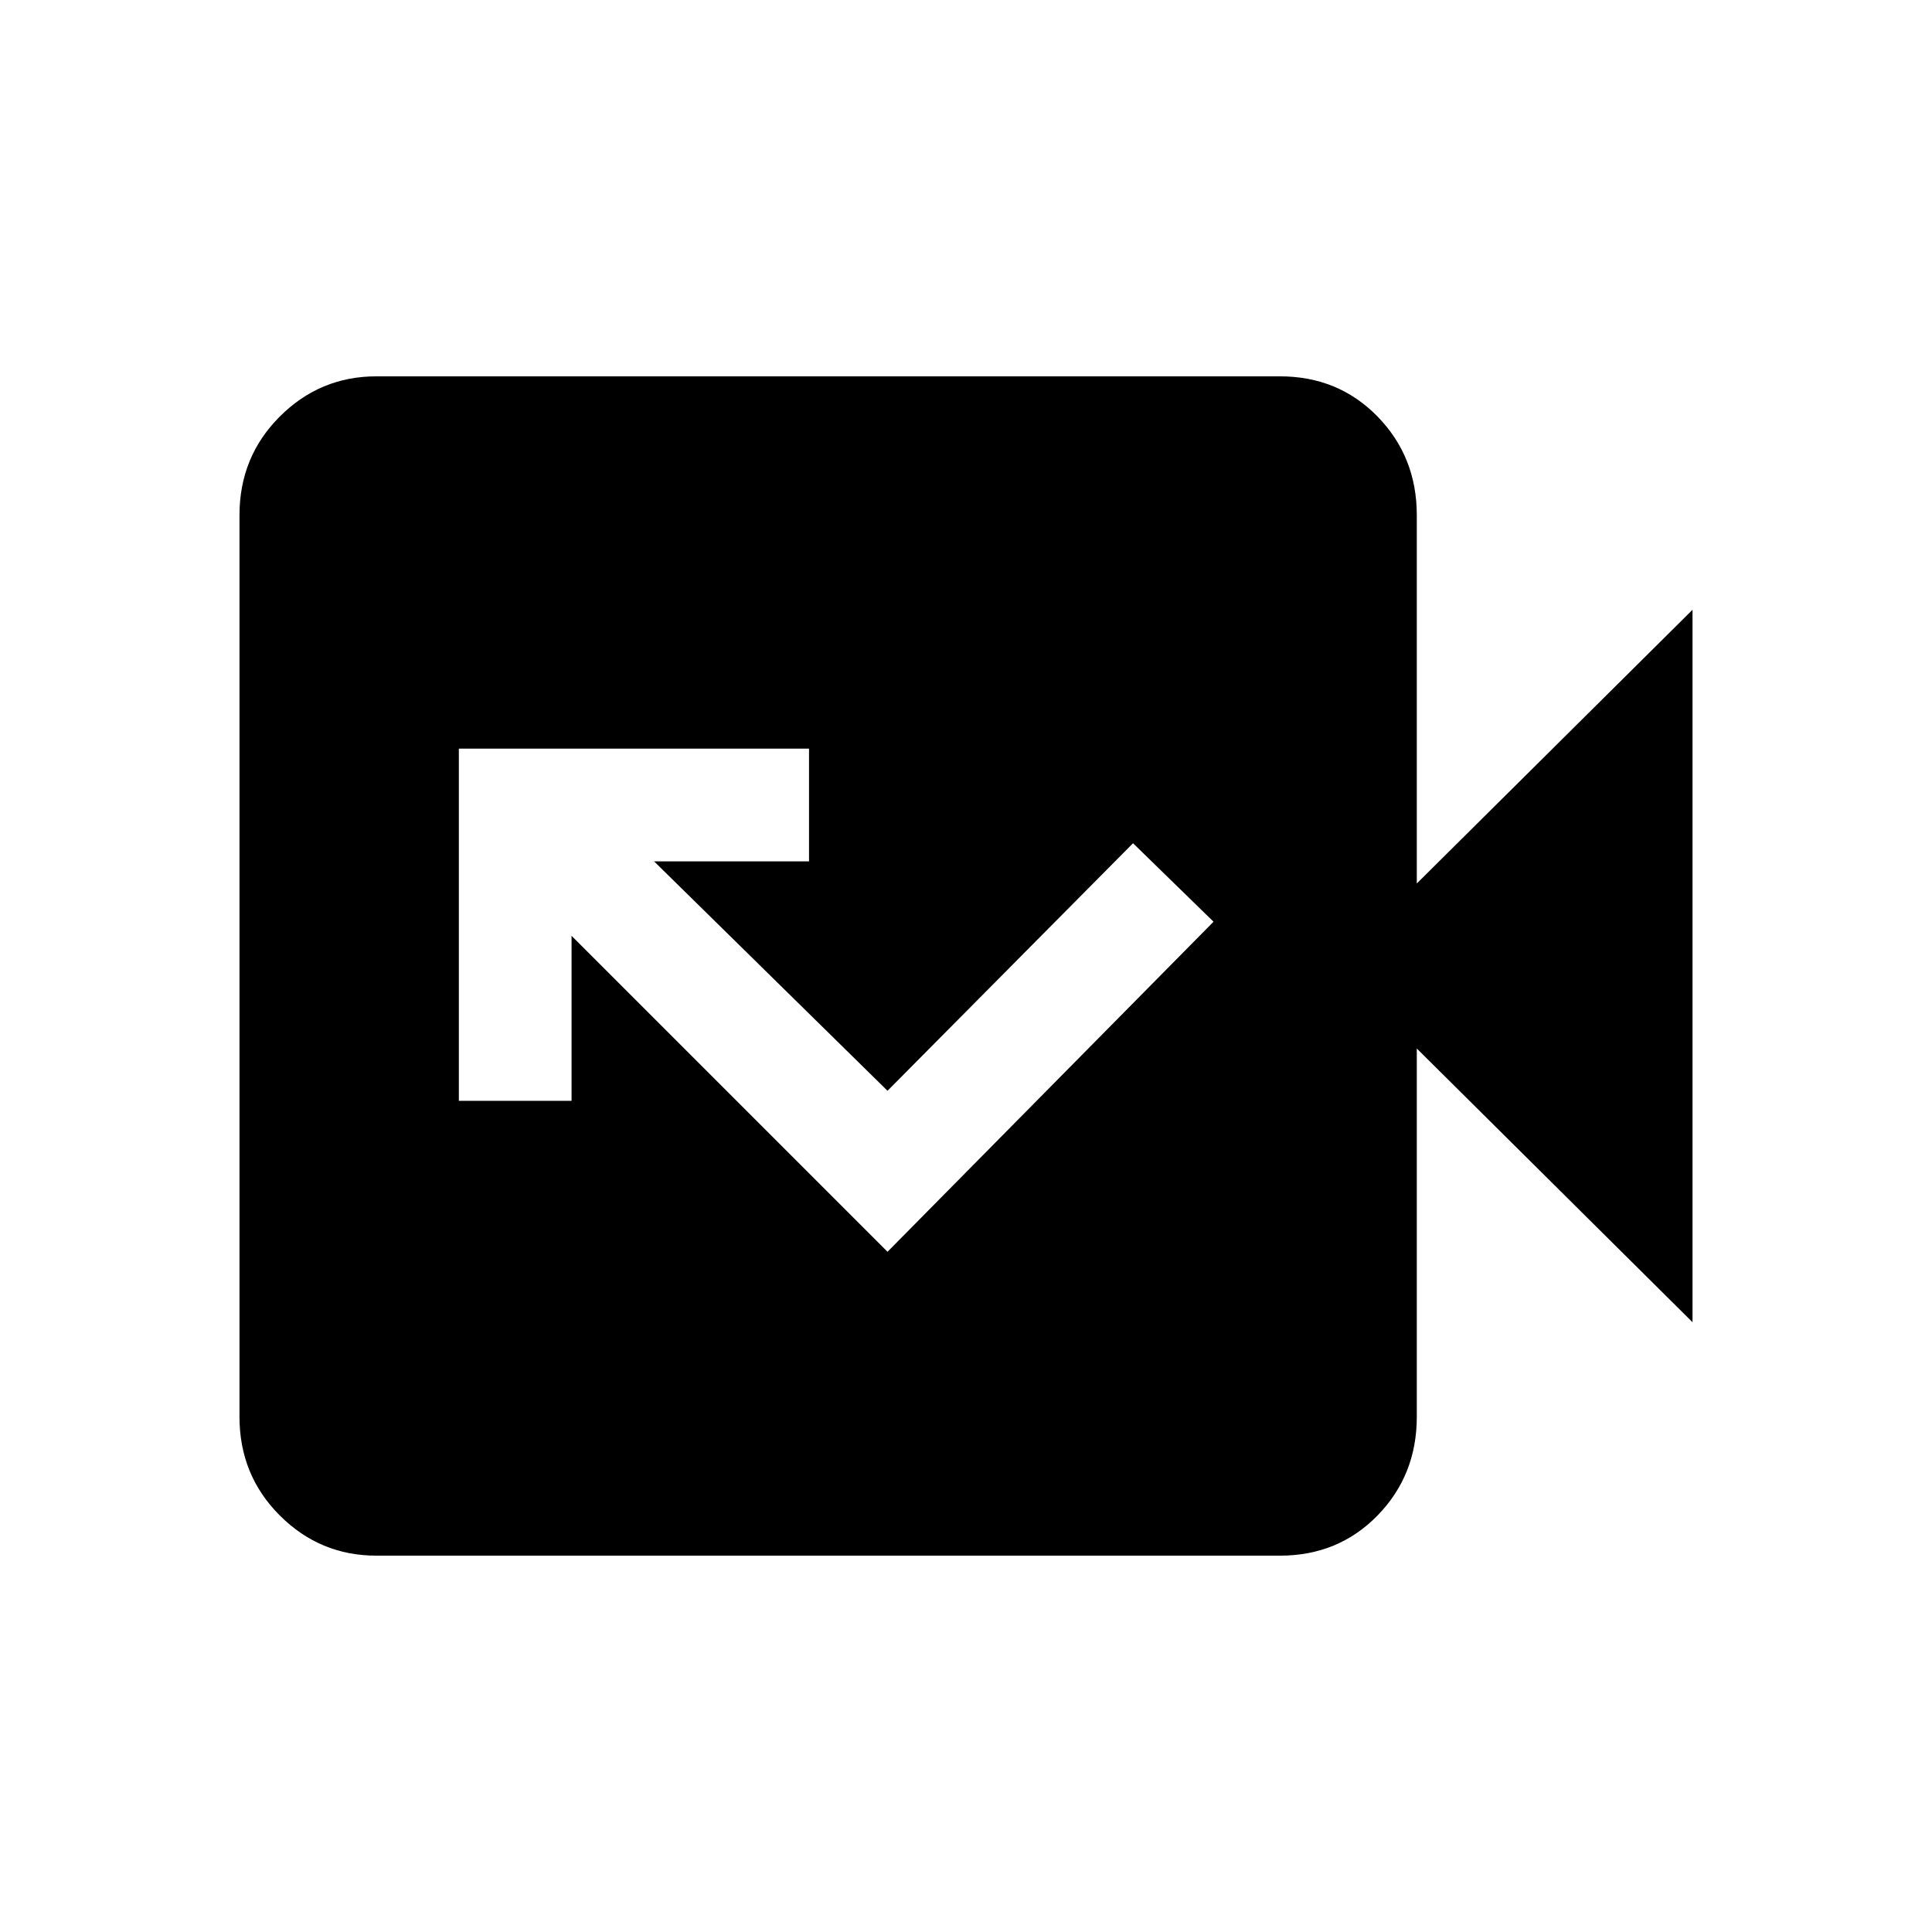 <svg xmlns="http://www.w3.org/2000/svg" height="24" width="24"><path d="M11.025 15.55 15.075 11.45 14.075 10.475 11.025 13.55 8.125 10.7H10.05V9.3H5.7V13.675H7.1V11.625ZM4.675 19.325Q3.975 19.325 3.475 18.825Q2.975 18.325 2.975 17.6V6.4Q2.975 5.675 3.475 5.175Q3.975 4.675 4.675 4.675H15.9Q16.625 4.675 17.113 5.175Q17.6 5.675 17.6 6.4V10.975L21.025 7.575V16.425L17.6 13.025V17.6Q17.6 18.325 17.113 18.825Q16.625 19.325 15.9 19.325Z"/></svg>